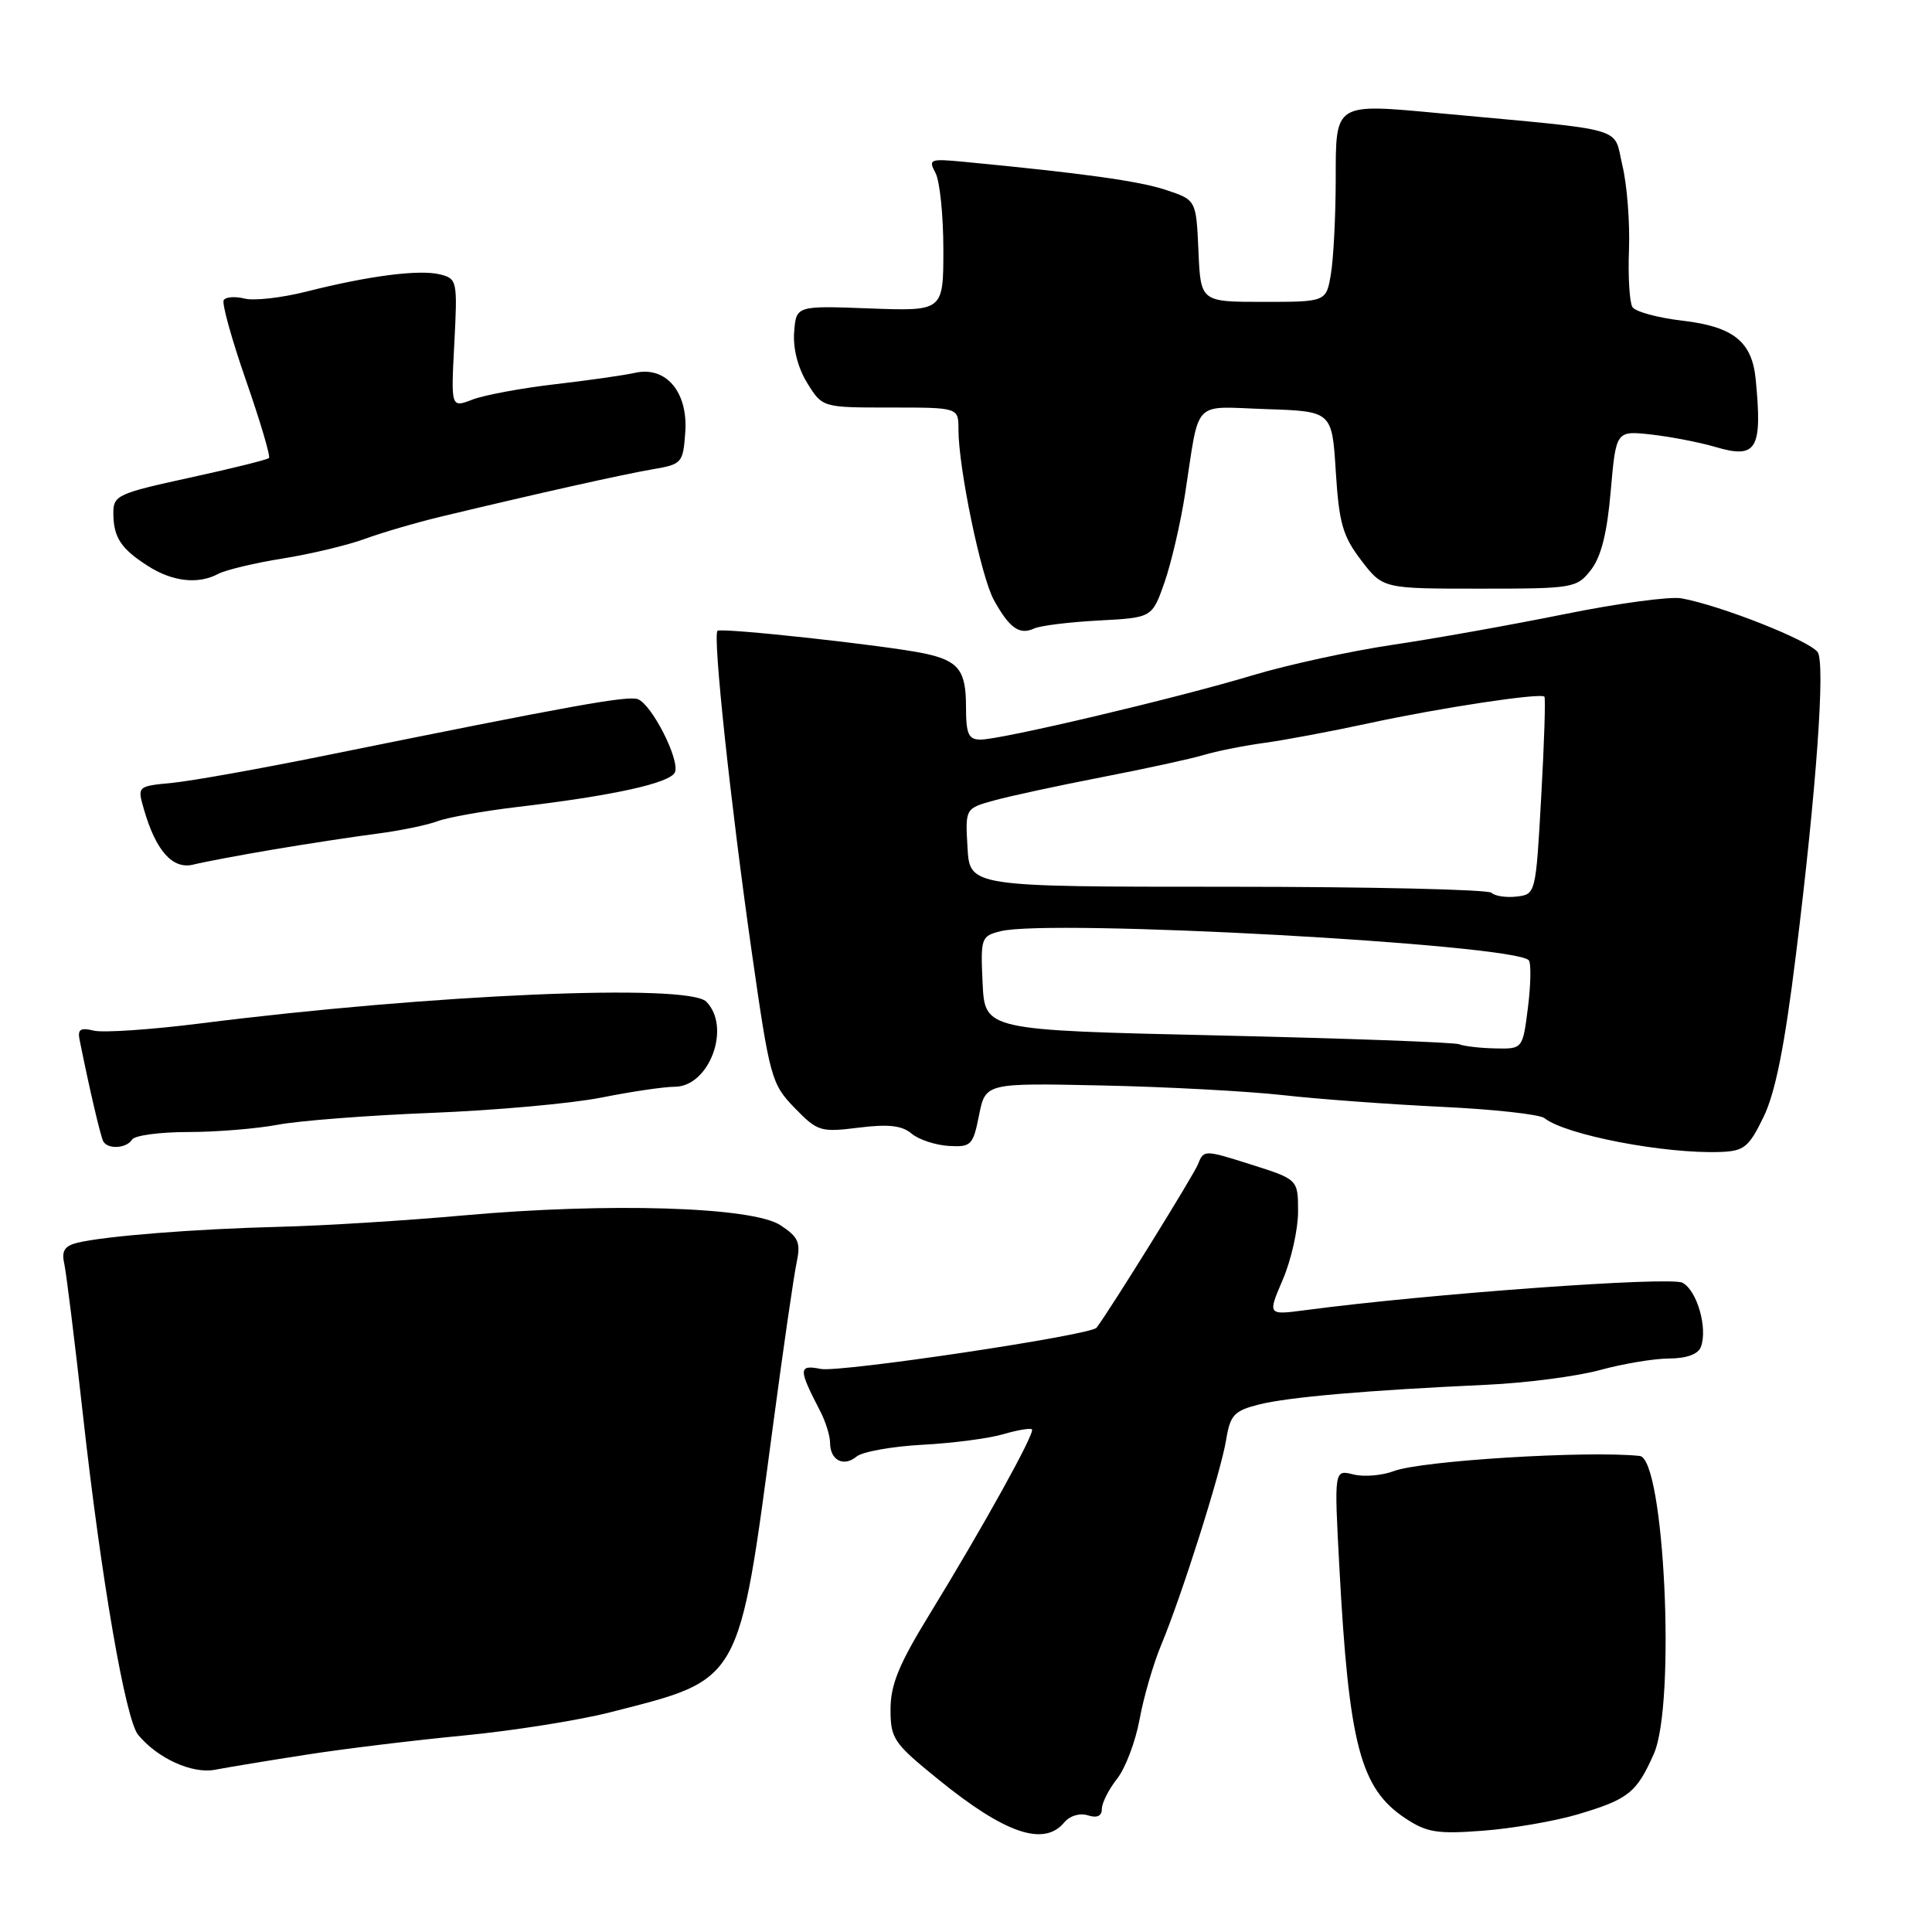<?xml version="1.0" encoding="UTF-8" standalone="no"?>
<!DOCTYPE svg PUBLIC "-//W3C//DTD SVG 1.1//EN" "http://www.w3.org/Graphics/SVG/1.1/DTD/svg11.dtd" >
<svg xmlns="http://www.w3.org/2000/svg" xmlns:xlink="http://www.w3.org/1999/xlink" version="1.1" viewBox="0 0 256 256">
 <g >
 <path fill="currentColor"
d=" M 141.02 241.48 C 141.75 240.60 143.07 240.20 144.14 240.54 C 145.36 240.93 146.00 240.64 146.00 239.70 C 146.00 238.91 146.90 237.12 148.01 235.71 C 149.12 234.31 150.46 230.76 151.00 227.83 C 151.53 224.90 152.82 220.47 153.85 218.00 C 156.59 211.43 161.77 195.09 162.47 190.78 C 163.01 187.50 163.52 186.94 166.79 186.11 C 170.69 185.12 181.10 184.22 197.00 183.49 C 202.22 183.25 208.97 182.37 212.00 181.54 C 215.03 180.71 219.14 180.02 221.14 180.01 C 223.46 180.00 225.00 179.45 225.37 178.49 C 226.31 176.03 224.88 171.00 222.94 169.97 C 221.33 169.11 189.25 171.44 172.91 173.61 C 167.96 174.26 167.96 174.26 169.98 169.55 C 171.09 166.96 172.00 162.91 172.00 160.56 C 172.00 156.28 172.00 156.28 165.75 154.30 C 159.61 152.35 159.49 152.35 158.76 154.23 C 158.19 155.68 147.19 173.42 145.30 175.93 C 144.55 176.92 111.27 181.90 108.75 181.39 C 105.78 180.80 105.77 181.38 108.69 187.00 C 109.40 188.38 109.99 190.26 109.99 191.19 C 110.00 193.50 111.79 194.42 113.50 193.00 C 114.27 192.36 118.19 191.66 122.20 191.44 C 126.22 191.23 131.05 190.60 132.93 190.04 C 134.82 189.49 136.53 189.20 136.74 189.40 C 137.18 189.85 130.31 202.25 123.16 213.92 C 119.12 220.50 118.00 223.23 118.00 226.49 C 118.00 230.39 118.39 230.97 124.35 235.80 C 133.18 242.97 138.33 244.72 141.02 241.48 Z  M 209.00 240.43 C 215.77 238.42 216.85 237.57 219.14 232.40 C 222.08 225.78 220.54 193.26 217.27 192.92 C 210.35 192.19 188.29 193.55 184.68 194.93 C 183.13 195.52 180.72 195.72 179.32 195.37 C 176.78 194.73 176.78 194.73 177.47 207.61 C 178.73 231.18 180.25 236.98 186.21 240.93 C 189.06 242.82 190.45 243.04 196.50 242.58 C 200.35 242.29 205.97 241.32 209.00 240.43 Z  M 40.50 232.52 C 45.45 231.74 54.85 230.60 61.39 229.97 C 67.94 229.34 76.71 227.95 80.89 226.88 C 98.36 222.41 97.83 223.36 102.48 188.50 C 103.80 178.60 105.18 169.08 105.55 167.34 C 106.12 164.62 105.82 163.93 103.40 162.34 C 99.69 159.91 80.67 159.32 61.39 161.05 C 53.75 161.74 42.78 162.42 37.00 162.56 C 25.83 162.84 13.95 163.78 10.26 164.67 C 8.58 165.08 8.14 165.75 8.50 167.36 C 8.77 168.54 9.90 177.67 11.01 187.65 C 13.40 209.16 16.63 227.84 18.30 229.87 C 20.88 233.00 25.47 235.08 28.50 234.50 C 30.15 234.18 35.55 233.29 40.50 232.52 Z  M 233.68 148.00 C 235.24 144.80 236.48 138.60 237.97 126.50 C 240.69 104.56 241.89 87.79 240.84 86.40 C 239.65 84.83 227.98 80.22 222.79 79.28 C 221.31 79.01 214.33 79.95 207.29 81.38 C 200.26 82.80 189.99 84.64 184.48 85.45 C 178.97 86.27 170.64 88.08 165.98 89.48 C 155.93 92.51 132.68 98.00 129.93 98.00 C 128.32 98.00 128.00 97.28 128.00 93.62 C 128.00 88.82 127.01 87.55 122.50 86.59 C 117.55 85.54 95.53 83.13 95.07 83.59 C 94.43 84.24 96.78 106.27 99.59 126.00 C 102.00 142.84 102.21 143.62 105.28 146.79 C 108.33 149.93 108.72 150.05 113.78 149.42 C 117.71 148.93 119.52 149.13 120.79 150.21 C 121.73 151.00 123.94 151.73 125.69 151.84 C 128.69 152.01 128.93 151.77 129.73 147.76 C 130.59 143.50 130.59 143.50 146.04 143.83 C 154.54 144.01 165.32 144.59 170.00 145.11 C 174.68 145.64 184.12 146.33 191.00 146.66 C 197.88 146.98 204.02 147.66 204.65 148.16 C 207.46 150.40 220.63 152.92 228.00 152.64 C 231.11 152.52 231.74 152.00 233.68 148.00 Z  M 17.50 151.00 C 17.84 150.45 21.18 150.00 24.92 150.00 C 28.66 150.00 34.02 149.56 36.83 149.03 C 39.64 148.50 48.81 147.79 57.22 147.46 C 65.62 147.13 75.74 146.22 79.71 145.43 C 83.67 144.64 88.03 144.00 89.40 144.00 C 94.00 144.00 96.93 136.08 93.58 132.72 C 91.13 130.28 57.15 131.74 26.55 135.61 C 19.98 136.44 13.61 136.87 12.40 136.56 C 10.68 136.13 10.27 136.40 10.54 137.75 C 11.85 144.28 13.33 150.61 13.69 151.25 C 14.31 152.33 16.78 152.17 17.50 151.00 Z  M 36.30 112.55 C 40.81 111.79 46.98 110.85 50.00 110.46 C 53.02 110.07 56.61 109.33 57.96 108.82 C 59.31 108.31 64.03 107.47 68.46 106.94 C 81.29 105.43 88.88 103.75 89.44 102.31 C 90.08 100.64 86.37 93.36 84.53 92.65 C 83.21 92.14 75.95 93.45 43.00 100.13 C 34.47 101.86 25.41 103.48 22.85 103.73 C 18.19 104.18 18.19 104.18 19.06 107.21 C 20.65 112.75 22.88 115.25 25.63 114.56 C 26.99 114.22 31.79 113.31 36.30 112.55 Z  M 145.58 82.22 C 152.66 81.85 152.66 81.85 154.30 77.18 C 155.20 74.60 156.42 69.35 157.02 65.50 C 159.01 52.65 157.83 53.88 167.78 54.21 C 176.50 54.50 176.50 54.50 177.00 62.50 C 177.43 69.34 177.92 71.04 180.37 74.25 C 183.24 78.00 183.24 78.00 196.05 78.00 C 208.47 78.00 208.91 77.93 210.80 75.53 C 212.15 73.80 212.95 70.67 213.43 65.06 C 214.13 57.06 214.13 57.06 218.82 57.58 C 221.39 57.87 225.20 58.61 227.28 59.22 C 232.78 60.85 233.54 59.58 232.64 50.26 C 232.15 45.25 229.68 43.28 222.92 42.49 C 219.66 42.11 216.68 41.30 216.30 40.68 C 215.92 40.06 215.71 36.62 215.85 33.04 C 215.98 29.46 215.59 24.44 214.97 21.90 C 213.73 16.69 216.07 17.36 191.00 15.03 C 176.71 13.70 177.00 13.51 176.99 23.86 C 176.98 28.61 176.70 34.19 176.36 36.25 C 175.74 40.00 175.74 40.00 167.41 40.00 C 159.09 40.00 159.09 40.00 158.80 33.25 C 158.50 26.50 158.50 26.50 154.50 25.17 C 150.96 23.99 143.50 22.95 127.71 21.44 C 123.21 21.01 122.98 21.10 123.96 22.92 C 124.53 23.99 125.00 28.55 125.00 33.05 C 125.00 41.23 125.00 41.23 115.25 40.87 C 105.50 40.50 105.50 40.50 105.23 44.00 C 105.06 46.16 105.72 48.74 106.96 50.75 C 108.97 54.00 108.97 54.00 117.99 54.00 C 127.00 54.00 127.00 54.00 127.00 56.89 C 127.00 62.01 129.99 76.41 131.69 79.50 C 133.75 83.23 135.08 84.17 137.00 83.29 C 137.82 82.90 141.69 82.43 145.58 82.22 Z  M 28.92 76.04 C 29.91 75.52 33.74 74.60 37.43 74.01 C 41.13 73.42 46.03 72.25 48.33 71.41 C 50.62 70.57 55.20 69.23 58.50 68.44 C 71.08 65.42 82.65 62.83 86.50 62.18 C 90.36 61.52 90.51 61.35 90.80 57.30 C 91.19 51.96 88.26 48.48 84.15 49.40 C 82.69 49.73 77.90 50.41 73.50 50.92 C 69.10 51.43 64.21 52.34 62.62 52.94 C 59.75 54.05 59.75 54.05 60.20 45.50 C 60.63 37.21 60.57 36.93 58.31 36.36 C 55.57 35.68 48.87 36.54 40.59 38.64 C 37.34 39.46 33.66 39.88 32.40 39.56 C 31.15 39.25 29.91 39.34 29.64 39.77 C 29.38 40.20 30.71 44.99 32.60 50.42 C 34.49 55.85 35.86 60.48 35.64 60.69 C 35.42 60.91 30.69 62.09 25.12 63.30 C 15.58 65.38 15.01 65.64 15.02 68.00 C 15.03 71.20 16.02 72.71 19.61 75.00 C 22.86 77.08 26.26 77.46 28.92 76.04 Z  M 193.35 138.37 C 192.72 138.11 178.32 137.59 161.35 137.20 C 130.50 136.50 130.50 136.50 130.20 130.28 C 129.92 124.27 130.00 124.04 132.58 123.39 C 139.19 121.73 200.42 125.09 202.56 127.23 C 202.89 127.56 202.85 130.34 202.47 133.42 C 201.77 139.00 201.77 139.00 198.13 138.92 C 196.14 138.88 193.98 138.63 193.35 138.37 Z  M 197.63 118.30 C 197.19 117.86 181.46 117.50 162.67 117.50 C 128.50 117.50 128.50 117.50 128.20 112.31 C 127.90 107.12 127.90 107.12 131.70 106.07 C 133.79 105.49 140.22 104.10 146.00 102.98 C 151.78 101.86 157.85 100.54 159.50 100.04 C 161.15 99.54 164.75 98.82 167.50 98.44 C 170.25 98.07 176.55 96.88 181.50 95.81 C 190.77 93.80 204.12 91.78 204.64 92.31 C 204.81 92.47 204.62 98.43 204.22 105.55 C 203.50 118.45 203.49 118.50 200.96 118.80 C 199.57 118.96 198.07 118.73 197.63 118.30 Z "/>
</g>
</svg>